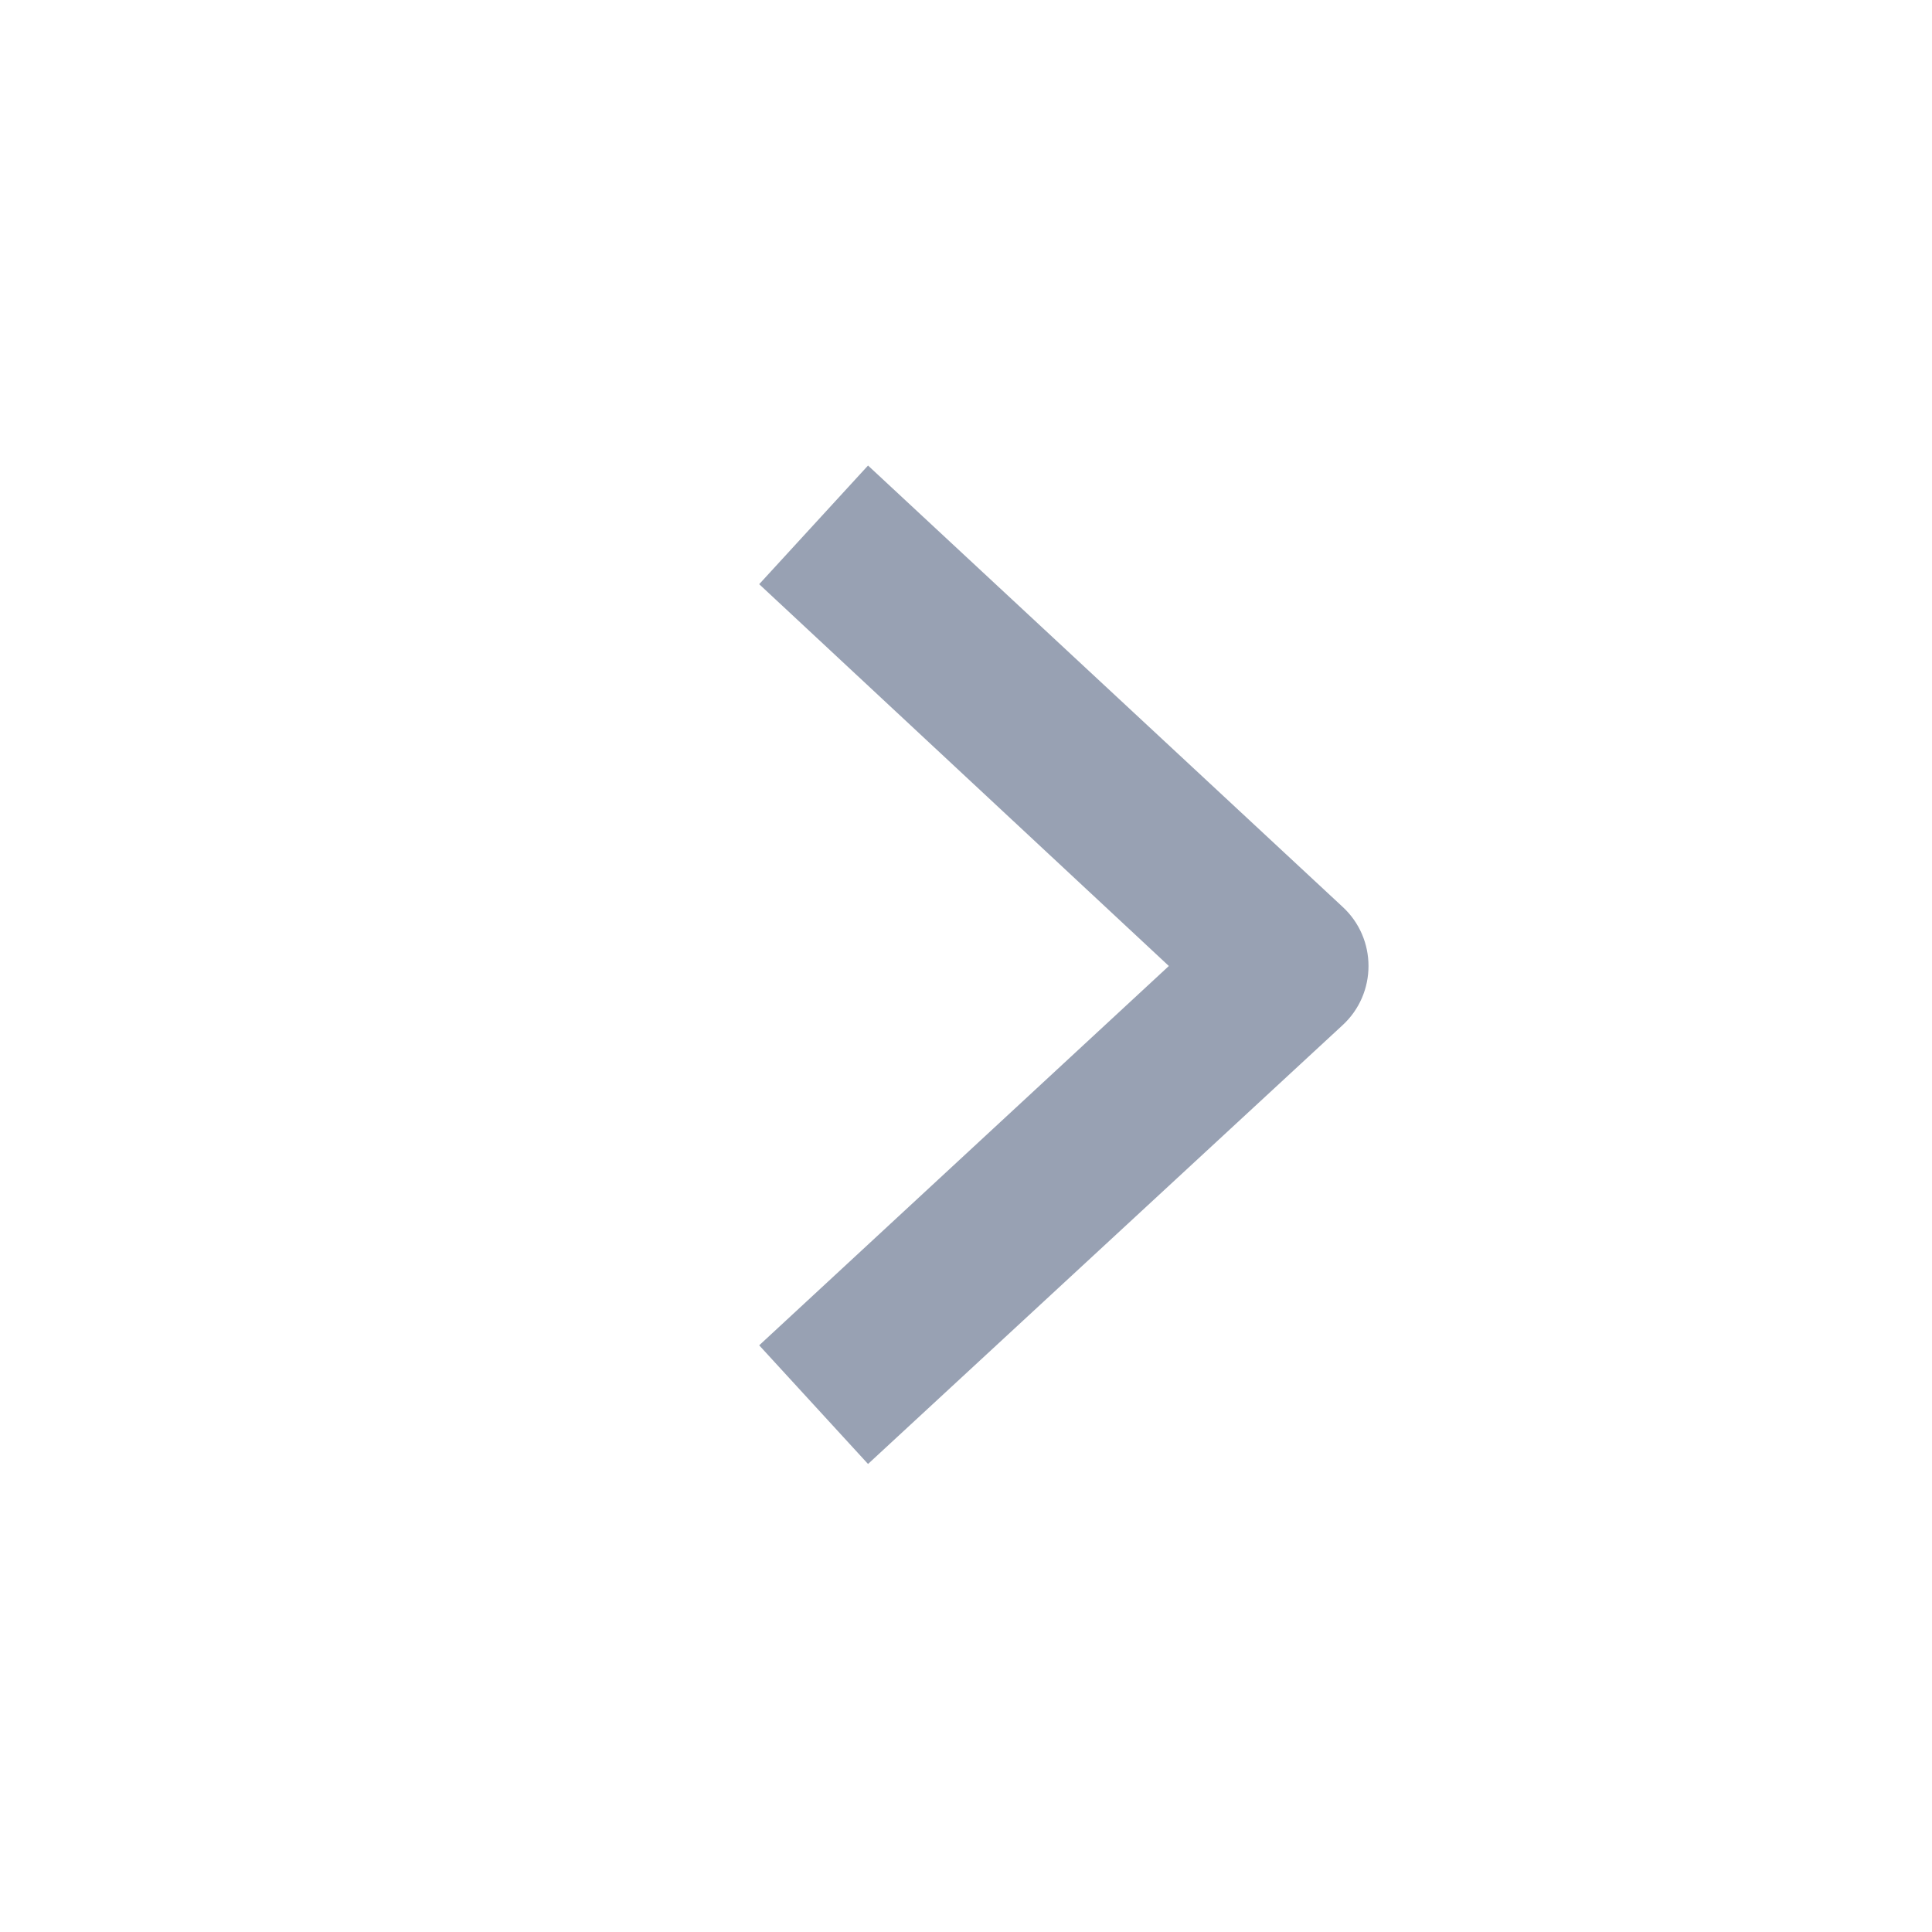 <svg width="24" height="24" viewBox="0 0 24 24" fill="none" xmlns="http://www.w3.org/2000/svg">
<path fill-rule="evenodd" clip-rule="evenodd" d="M9.431 7.257L10.783 5.783L16.676 11.263C17.108 11.659 17.108 12.341 16.676 12.737L10.783 18.186L9.431 16.712L14.52 12L9.431 7.257Z" fill="#98A1B3"/>
</svg>
